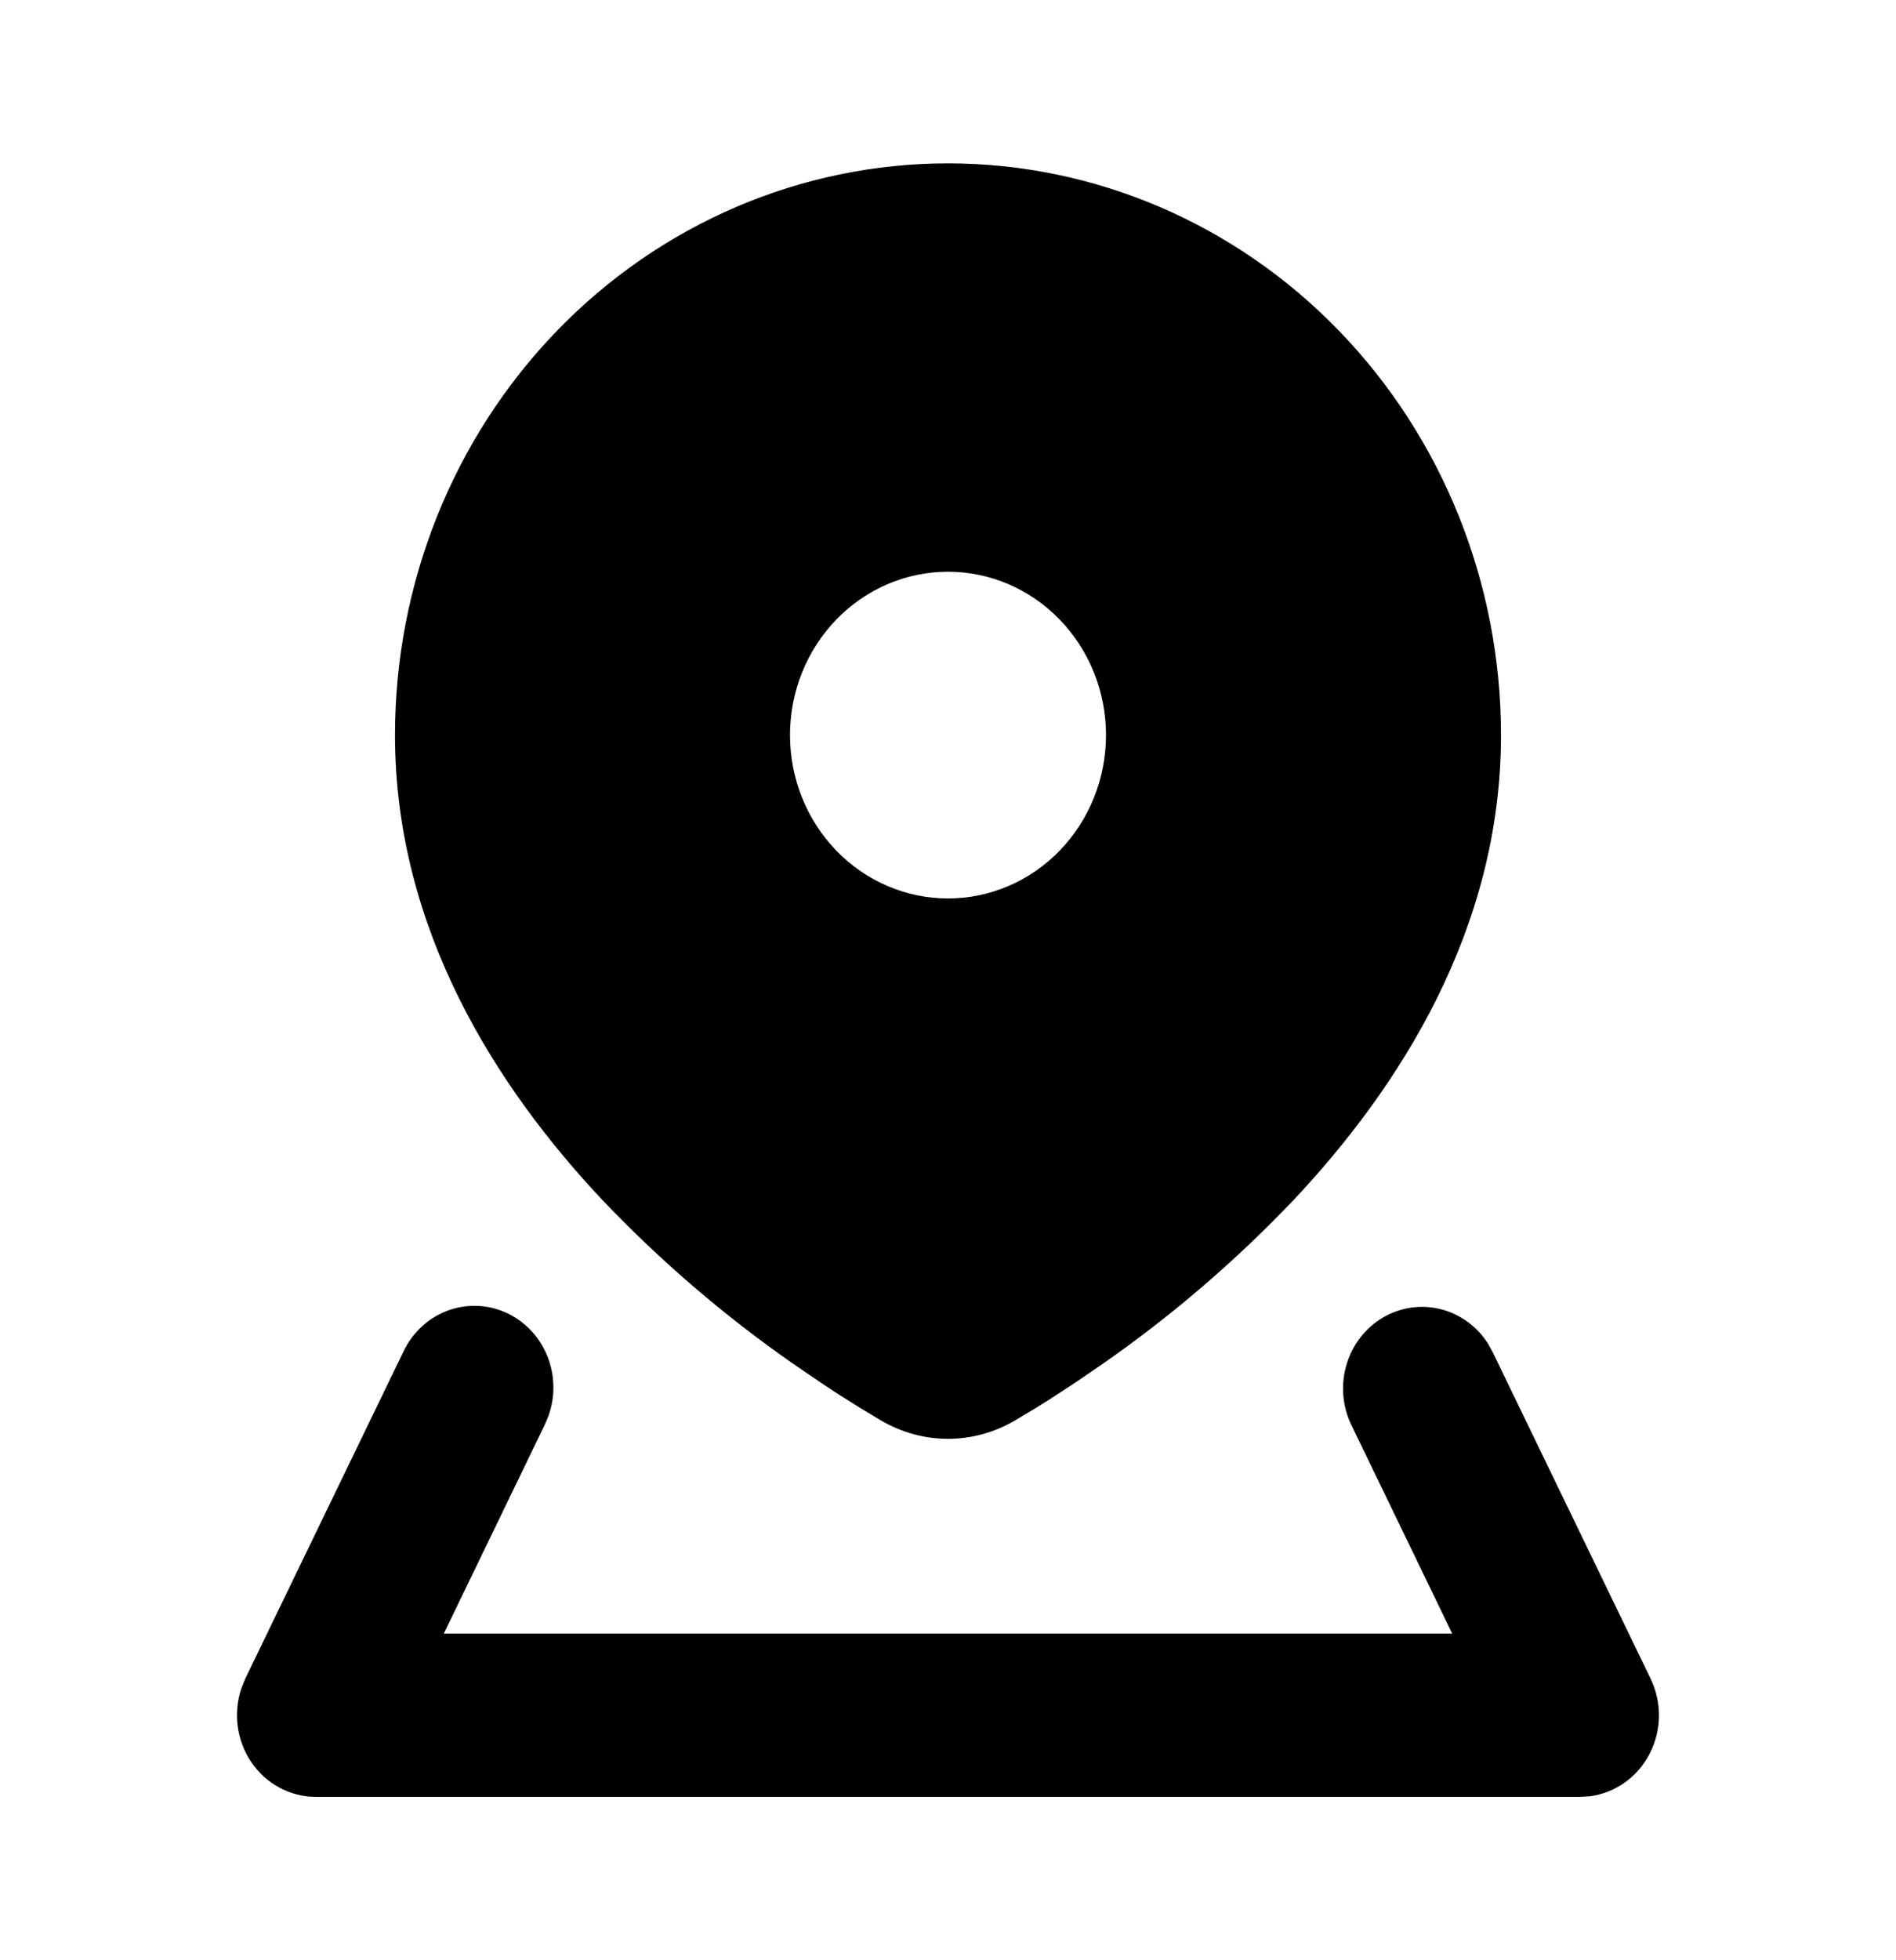 <svg width="60" height="62" viewBox="0 0 60 62" fill="none" xmlns="http://www.w3.org/2000/svg">
<g clip-path="url(#clip0_942_5757)">
<path fill-rule="evenodd" clip-rule="evenodd" d="M43.882 41.607C44.43 41.324 45.059 41.259 45.65 41.423C46.241 41.587 46.754 41.97 47.09 42.498L47.235 42.762L52.235 53.095C52.413 53.464 52.504 53.871 52.499 54.283C52.494 54.695 52.394 55.1 52.206 55.464C52.019 55.828 51.751 56.14 51.423 56.374C51.095 56.609 50.718 56.759 50.322 56.813L50 56.833H10C9.601 56.834 9.208 56.735 8.853 56.546C8.499 56.357 8.193 56.084 7.962 55.748C7.731 55.412 7.581 55.024 7.524 54.616C7.468 54.208 7.507 53.792 7.637 53.403L7.762 53.093L12.762 42.759C13.043 42.161 13.535 41.697 14.138 41.464C14.741 41.232 15.408 41.248 15.999 41.511C16.59 41.773 17.061 42.261 17.313 42.872C17.565 43.484 17.579 44.173 17.352 44.795L17.235 45.071L14.045 51.667H45.955L42.765 45.071C42.469 44.459 42.42 43.75 42.63 43.1C42.839 42.451 43.29 41.914 43.882 41.607ZM30 5.167C34.641 5.167 39.092 7.072 42.374 10.463C45.656 13.854 47.5 18.454 47.5 23.25C47.5 29.404 44.277 34.402 40.942 37.949C39.1 39.883 37.075 41.62 34.897 43.136L33.965 43.772L33.135 44.312C33.005 44.392 32.88 44.467 32.762 44.544L32.12 44.927C30.8 45.702 29.2 45.702 27.88 44.927L27.237 44.542L26.462 44.054C26.319 43.961 26.177 43.867 26.035 43.772L25.102 43.136C22.925 41.62 20.9 39.883 19.057 37.949C15.722 34.402 12.5 29.404 12.5 23.25C12.5 18.454 14.344 13.854 17.625 10.463C20.907 7.072 25.358 5.167 30 5.167ZM30 18.083C28.674 18.083 27.402 18.628 26.464 19.597C25.527 20.566 25 21.88 25 23.25C25 24.62 25.527 25.934 26.464 26.903C27.402 27.872 28.674 28.417 30 28.417C31.326 28.417 32.598 27.872 33.535 26.903C34.473 25.934 35 24.62 35 23.25C35 21.88 34.473 20.566 33.535 19.597C32.598 18.628 31.326 18.083 30 18.083Z" fill="black"/>
</g>
<defs>
<clipPath id="clip0_942_5757">
<rect width="60" height="62" fill="white"/>
</clipPath>
</defs>
</svg>
